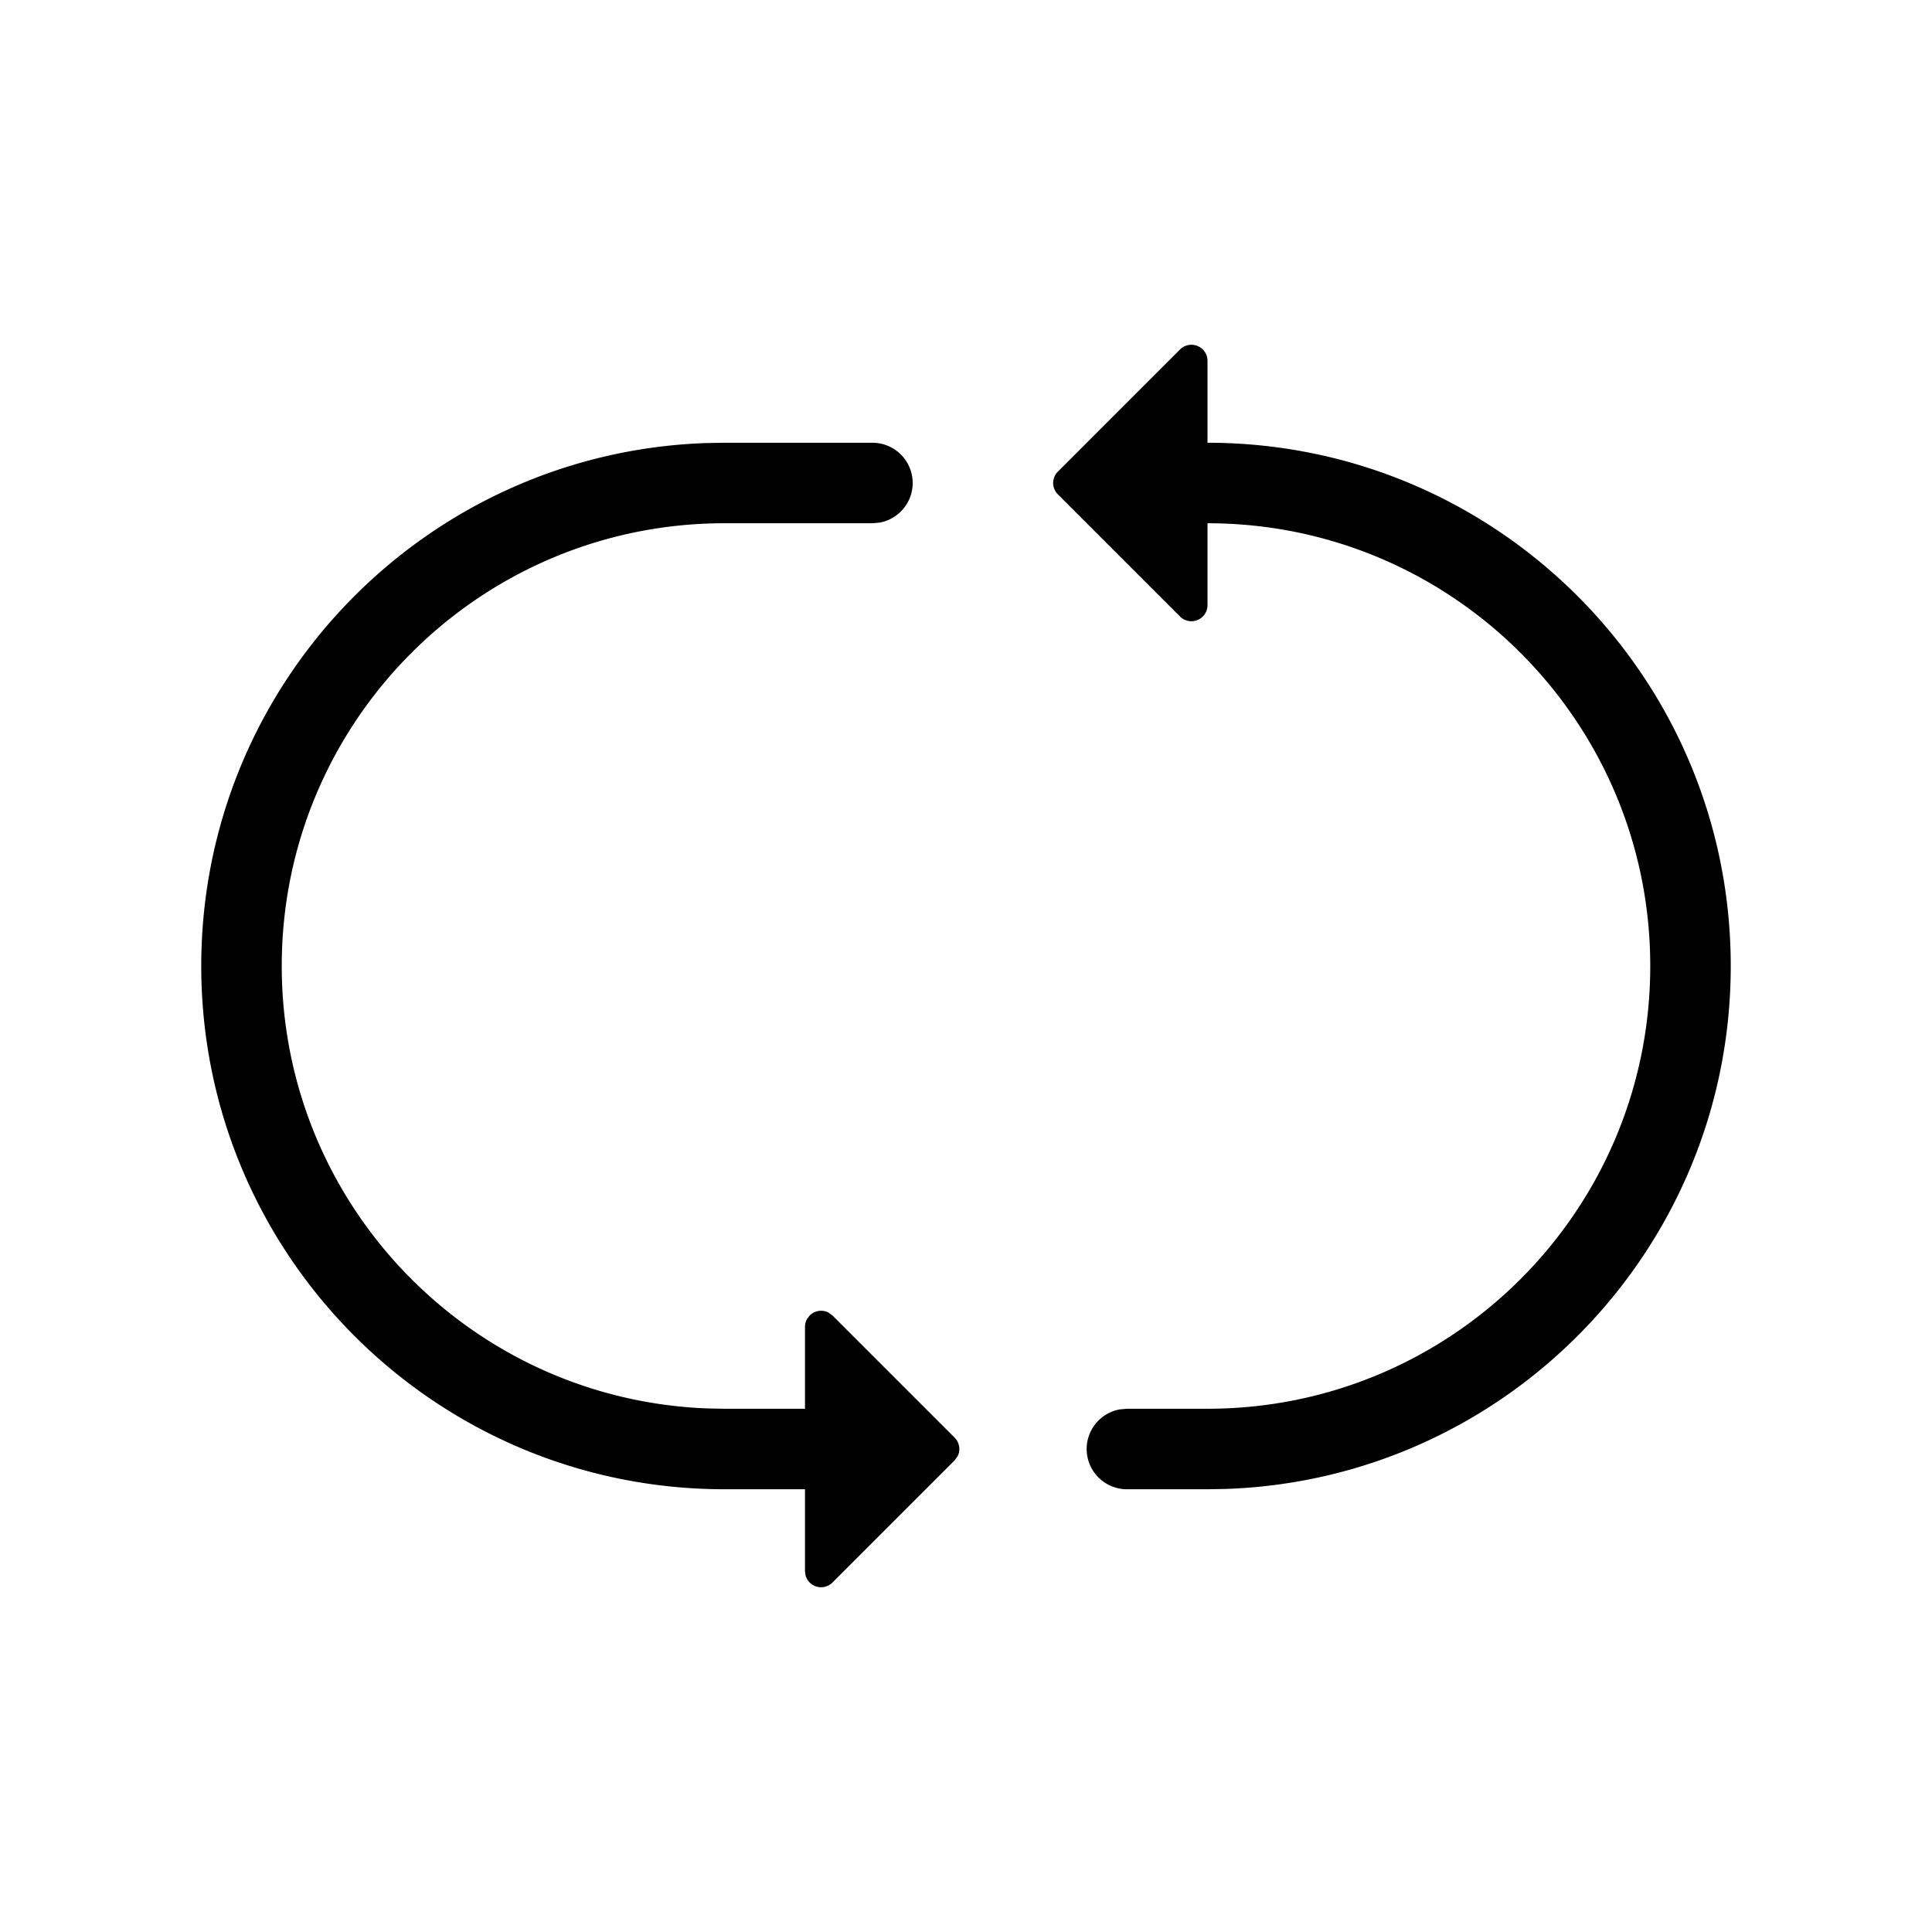 <svg t="1593861893925" class="icon" viewBox="0 0 1024 1024" version="1.1" xmlns="http://www.w3.org/2000/svg" p-id="10073" width="200" height="200"><path d="M462.364 234.667a21.333 21.333 0 0 1 3.84 42.325l-3.84 0.341H384c-129.607 0-234.667 105.06-234.667 234.667 0 126.436 99.996 229.532 225.223 234.482L384 746.667h42.667v-43.392a8.533 8.533 0 0 1 1.138-4.267l1.365-1.778a8.533 8.533 0 0 1 9.856-1.593l2.204 1.593 64.74 64.74a8.533 8.533 0 0 1 1.593 9.856l-1.593 2.204-64.74 64.74a8.533 8.533 0 0 1-14.265-3.769l-0.299-2.276V789.333h-42.667C230.827 789.333 106.667 665.173 106.667 512c0-149.831 118.827-271.929 267.378-277.163l9.956-0.171h78.364zM640 320.725a8.533 8.533 0 0 1-14.564 6.044l-64.74-64.74a8.533 8.533 0 0 1 0-12.06l64.74-64.74A8.533 8.533 0 0 1 640 191.289V234.667c153.173 0 277.333 124.16 277.333 277.333 0 149.831-118.827 271.929-267.378 277.163l-9.956 0.171h-42.667a21.333 21.333 0 0 1-3.84-42.325L597.333 746.667h42.667c129.607 0 234.667-105.06 234.667-234.667S769.607 277.333 640 277.333v43.392z" p-id="10074"></path></svg>